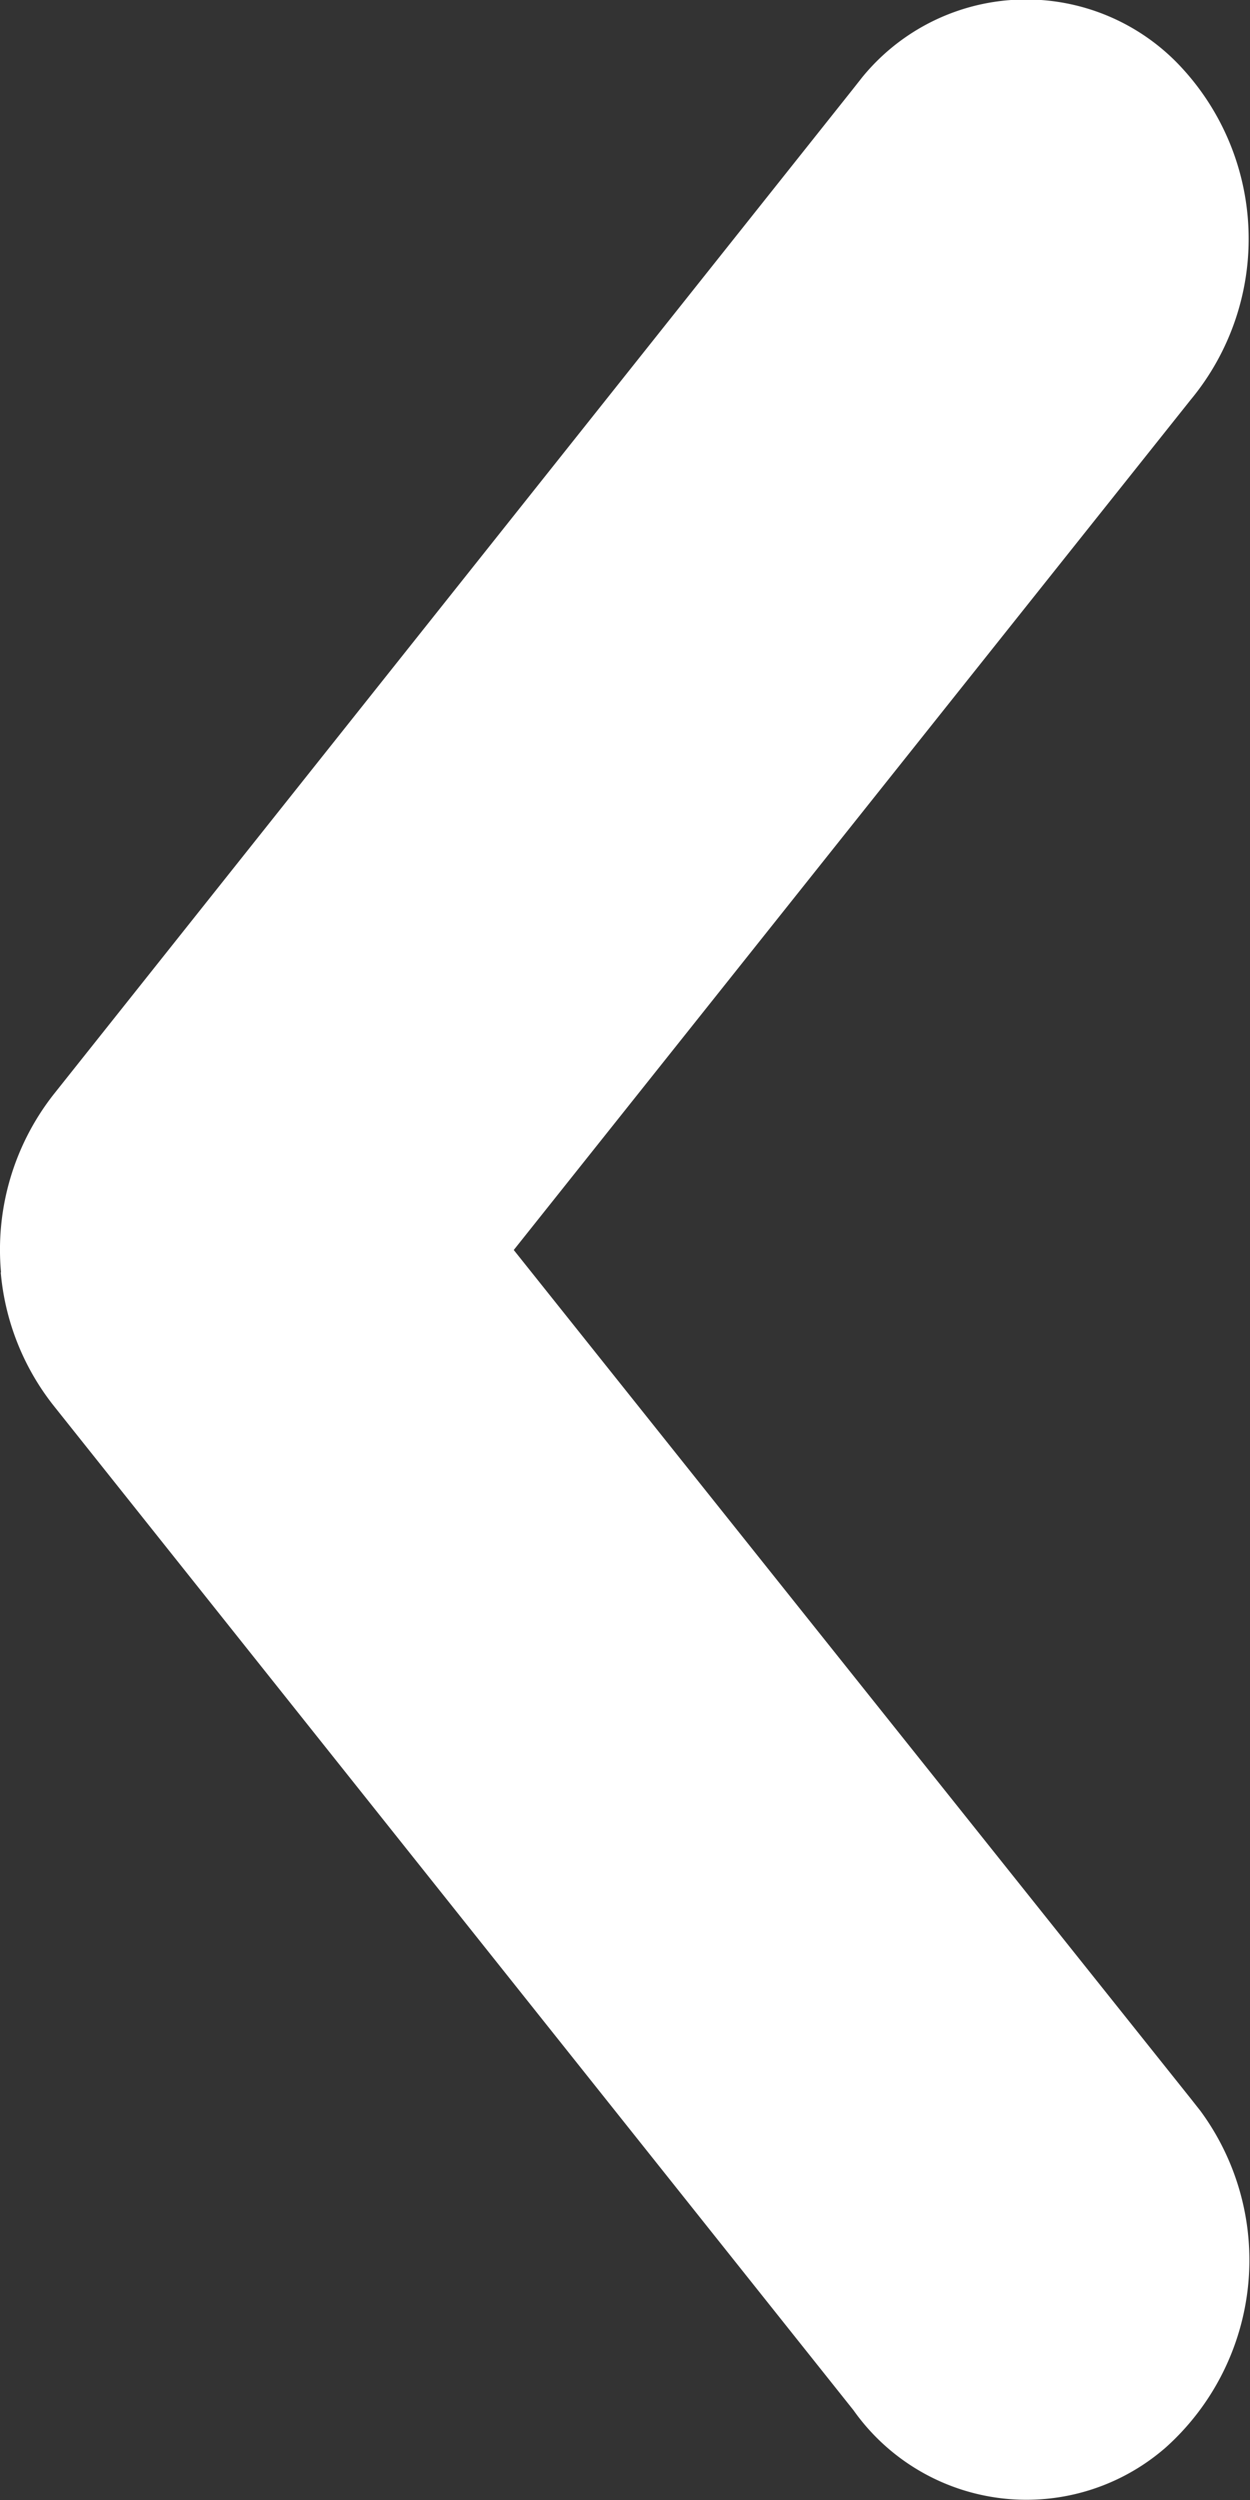 <svg xmlns="http://www.w3.org/2000/svg" width="5" height="10"><rect width="100%" height="100%" fill="#333333" stroke="none"/><path data-name="Контур 57" d="M.003 5.09a1 1 0 00.211.532l3.2 4.019a.847.847 0 001.25.148 1.007 1.007 0 00.138-1.345l-.037-.047L2.055 5l2.707-3.4A1.009 1.009 0 004.705.248a.846.846 0 00-1.256.061l-.037.047L.215 4.377a1.006 1.006 0 00-.211.712z" fill="#fff"/></svg>